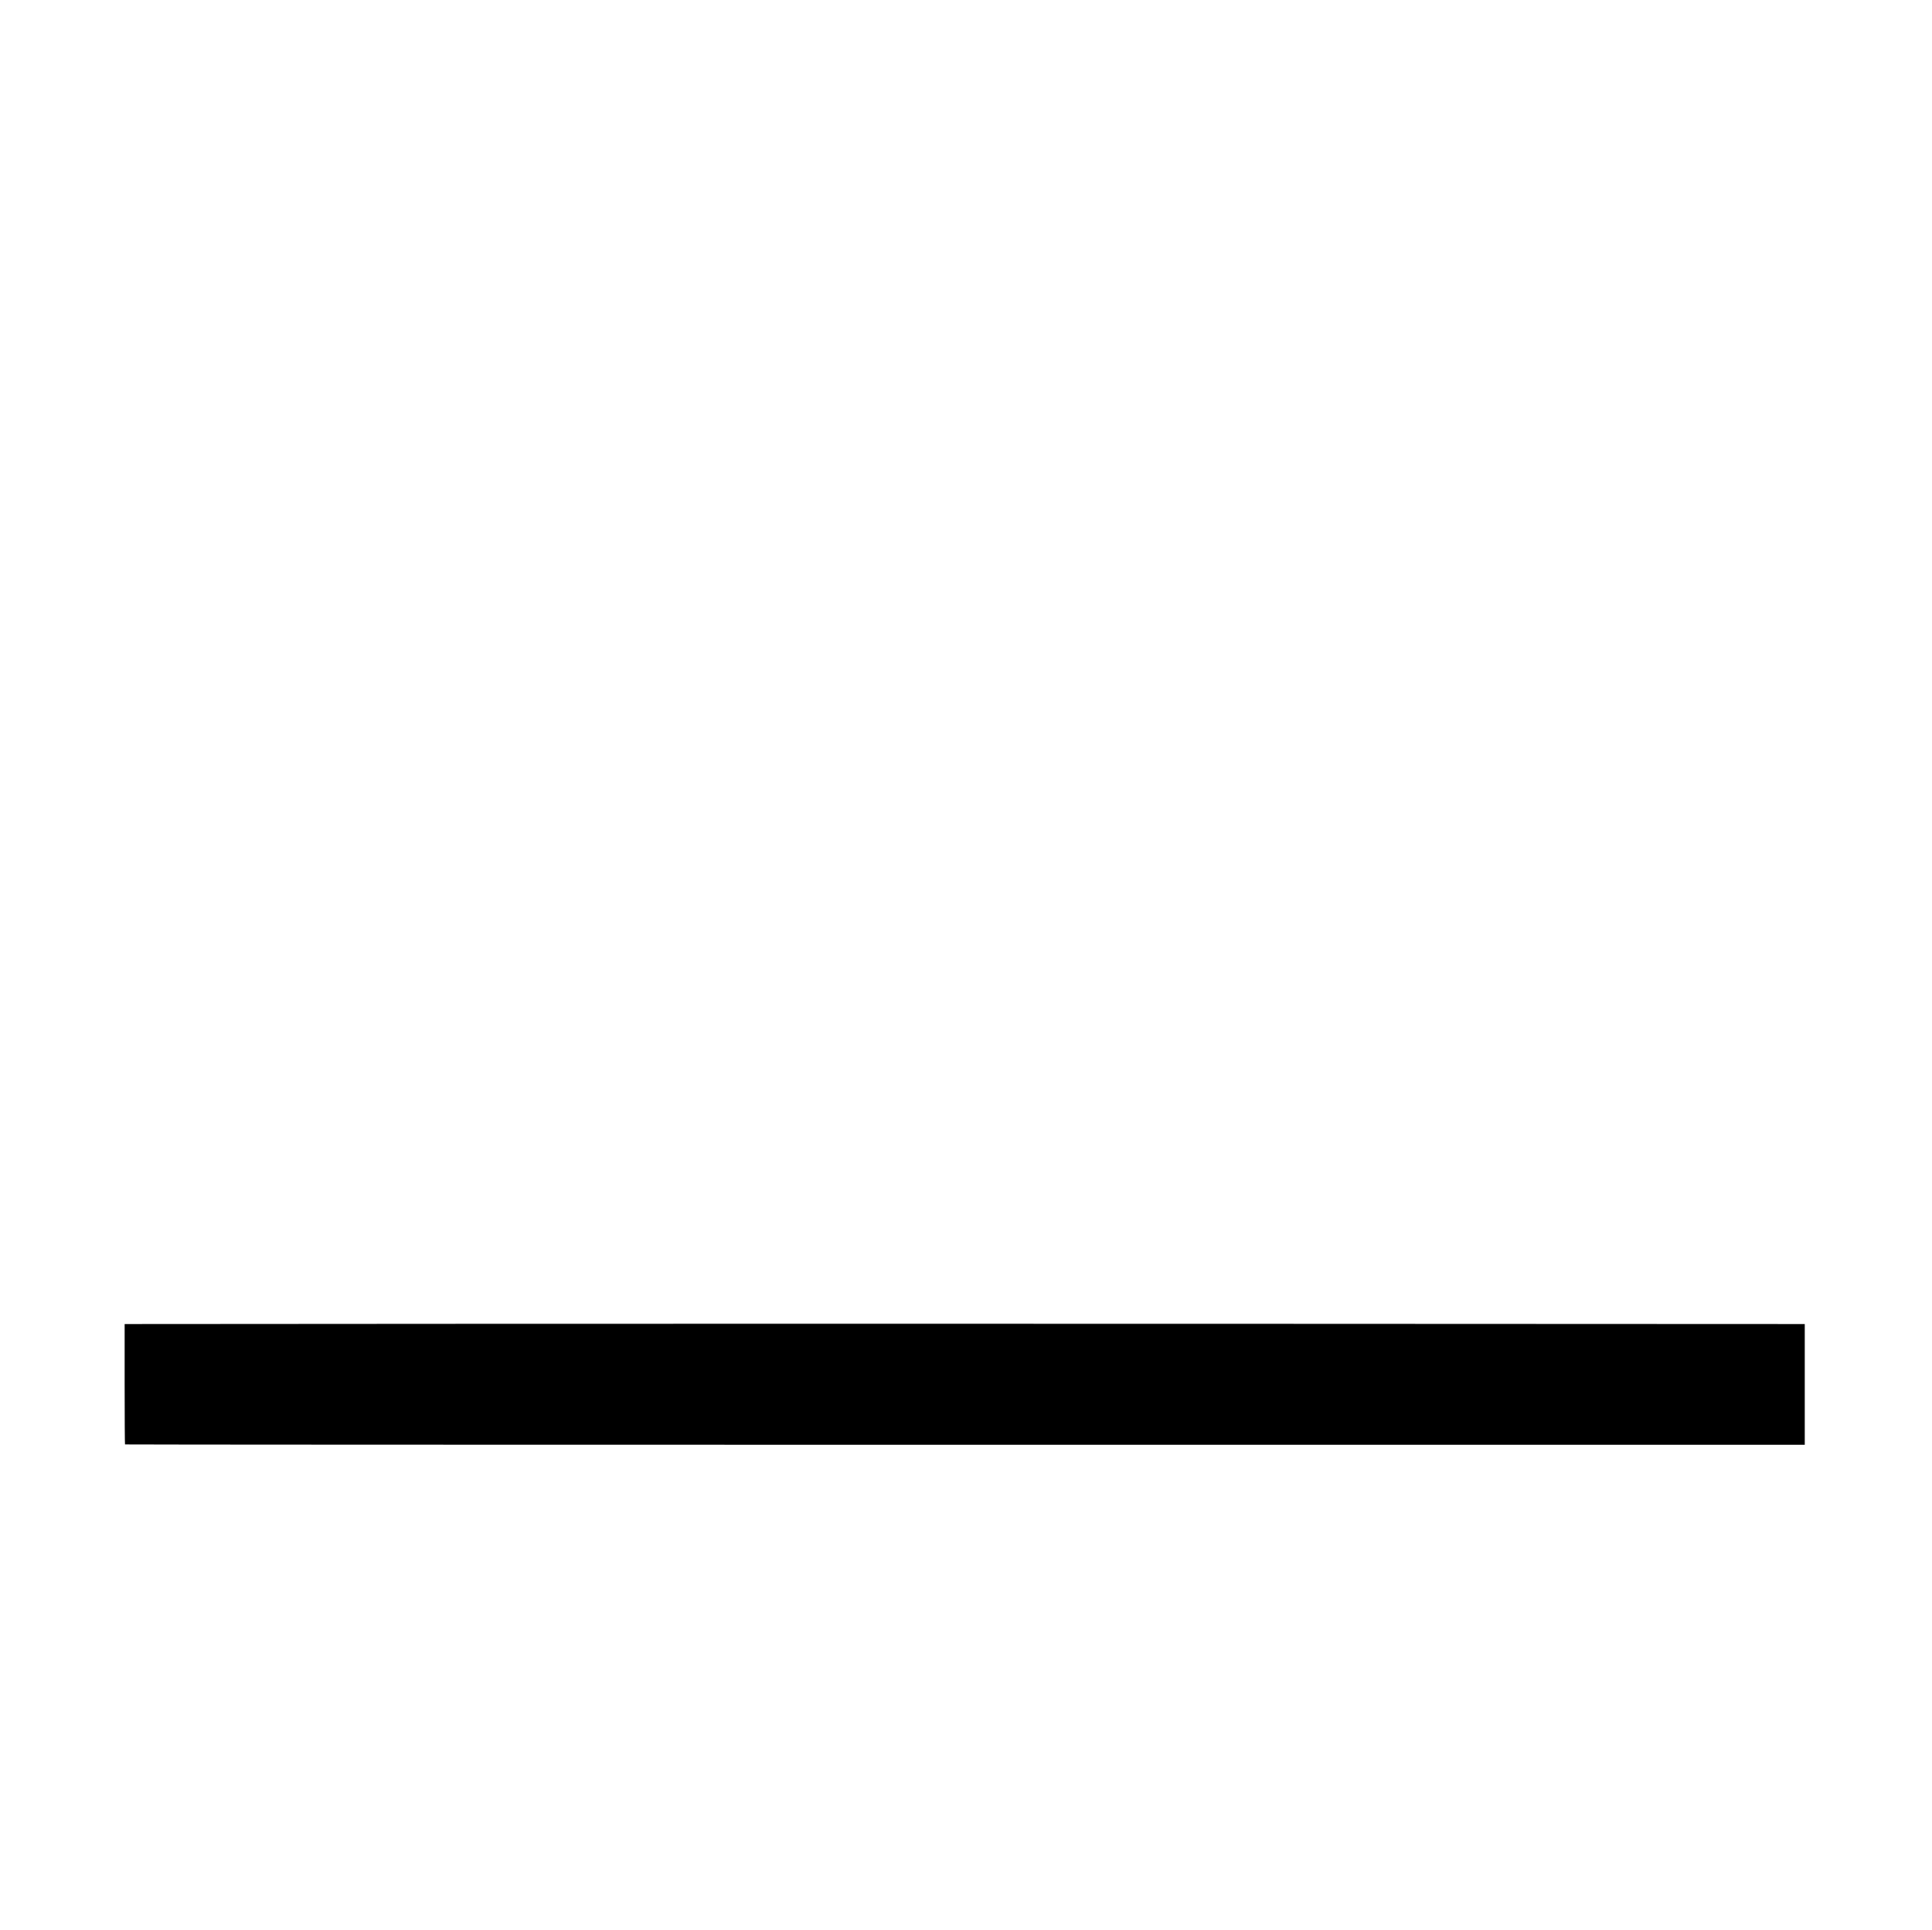 <?xml version="1.0" encoding="UTF-8" standalone="no"?>
<!-- Created with Inkscape (http://www.inkscape.org/) -->

<svg
   version="1.1"
   id="svg1"
   width="2232"
   height="2230"
   viewBox="0 0 2232 2230"
   xmlns="http://www.w3.org/2000/svg"
   xmlns:svg="http://www.w3.org/2000/svg">
  <defs
     id="defs1" />
  <g
     id="g1">
    <path
       style="fill:#000000"
       d="M 144.417,1669.083 C 144.188,1668.854 144,1637.467 144,1599.335 v -69.332 l 381.25,-0.251 c 209.688,-0.138 646.413,-0.138 970.5,4e-4 l 589.25,0.252 v 69.748 69.748 h -970.083 c -533.546,0 -970.271,-0.188 -970.5,-0.417 z"
       id="path1" />
  </g>
</svg>
